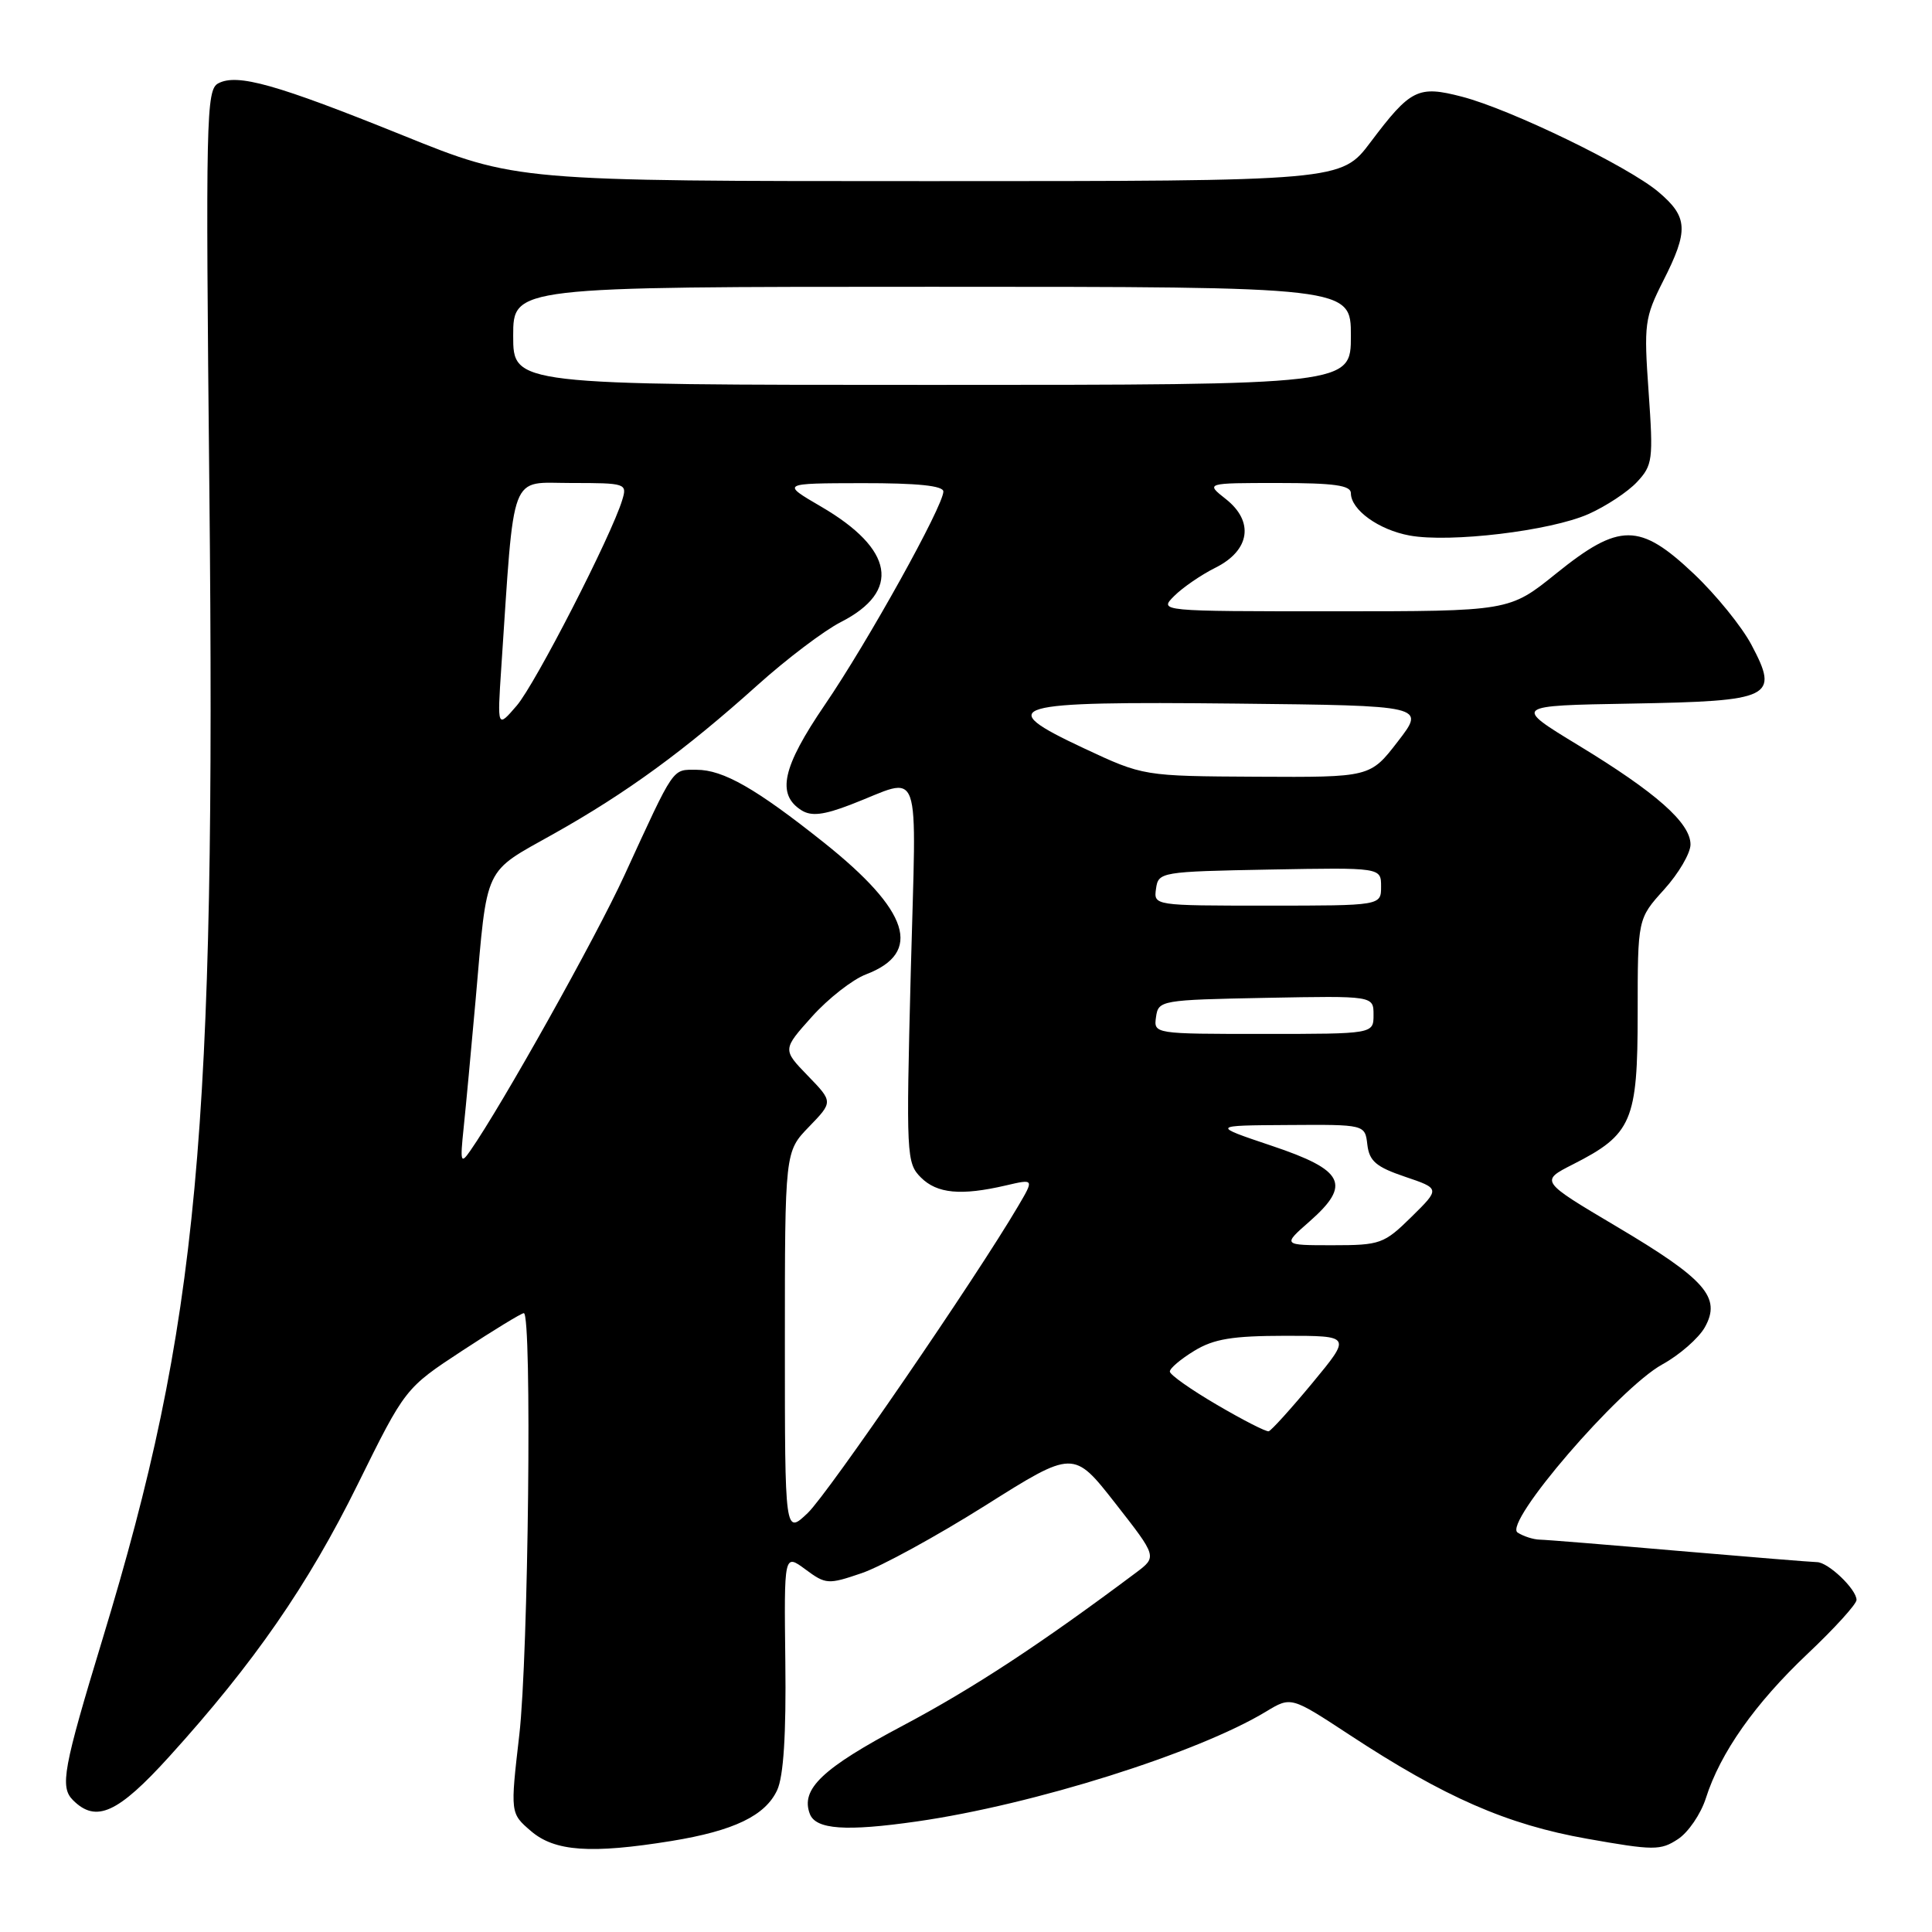 <?xml version="1.0" encoding="UTF-8" standalone="no"?>
<!DOCTYPE svg PUBLIC "-//W3C//DTD SVG 1.1//EN" "http://www.w3.org/Graphics/SVG/1.1/DTD/svg11.dtd" >
<svg xmlns="http://www.w3.org/2000/svg" xmlns:xlink="http://www.w3.org/1999/xlink" version="1.1" viewBox="0 0 256 256">
 <g >
 <path fill="currentColor"
d=" M 88.97 243.94 C 97.25 242.59 101.40 240.59 102.98 237.20 C 103.82 235.37 104.18 229.88 104.06 220.18 C 103.89 205.86 103.89 205.86 106.72 207.95 C 109.42 209.95 109.73 209.97 114.18 208.45 C 116.74 207.58 124.10 203.55 130.54 199.50 C 142.25 192.12 142.25 192.12 147.79 199.20 C 153.33 206.28 153.33 206.28 150.52 208.39 C 137.87 217.86 128.97 223.70 119.66 228.64 C 108.95 234.31 106.05 237.07 107.31 240.36 C 108.10 242.42 112.10 242.70 121.50 241.35 C 136.94 239.14 158.68 232.29 167.78 226.78 C 171.07 224.79 171.07 224.79 178.84 229.89 C 191.42 238.15 199.67 241.76 210.28 243.64 C 219.13 245.21 220.03 245.21 222.33 243.70 C 223.70 242.81 225.36 240.37 226.03 238.29 C 227.94 232.26 232.54 225.73 239.52 219.13 C 243.09 215.76 246.00 212.55 246.00 212.00 C 246.00 210.59 242.25 207.00 240.75 206.99 C 240.06 206.98 231.85 206.31 222.50 205.51 C 213.15 204.70 204.82 204.02 204.00 204.01 C 203.18 203.99 201.86 203.57 201.09 203.07 C 199.14 201.84 214.52 183.97 220.25 180.80 C 222.55 179.54 225.09 177.31 225.90 175.87 C 228.11 171.92 226.01 169.52 214.17 162.50 C 204.06 156.50 204.06 156.50 208.43 154.28 C 216.25 150.31 217.00 148.56 217.00 134.24 C 217.00 121.74 217.00 121.74 220.50 117.87 C 222.43 115.74 224.00 113.05 224.00 111.90 C 224.00 109.04 219.45 105.02 209.15 98.76 C 200.50 93.50 200.50 93.50 216.15 93.23 C 234.86 92.90 235.79 92.44 232.07 85.43 C 230.80 83.03 227.36 78.79 224.44 76.03 C 217.26 69.24 214.59 69.23 206.19 76.00 C 199.99 81.00 199.99 81.00 176.77 81.00 C 153.56 81.00 153.56 81.00 155.59 78.97 C 156.71 77.85 159.17 76.16 161.06 75.22 C 165.64 72.93 166.21 69.10 162.42 66.12 C 159.73 64.00 159.73 64.00 169.37 64.00 C 176.77 64.00 179.00 64.31 179.00 65.35 C 179.00 67.55 182.68 70.21 186.78 70.96 C 192.14 71.94 205.43 70.35 210.47 68.12 C 212.79 67.09 215.69 65.18 216.91 63.87 C 218.99 61.64 219.08 60.92 218.45 51.94 C 217.81 42.93 217.92 42.10 220.38 37.23 C 223.78 30.53 223.68 28.75 219.75 25.43 C 215.72 22.03 200.15 14.48 193.71 12.81 C 187.90 11.30 186.91 11.79 181.61 18.83 C 177.72 24.00 177.72 24.00 123.05 24.00 C 68.39 24.00 68.39 24.00 53.44 17.96 C 36.60 11.16 31.43 9.70 28.91 11.05 C 27.32 11.90 27.24 15.59 27.74 64.73 C 28.62 150.47 26.31 175.34 13.60 217.14 C 8.36 234.37 7.92 236.78 9.67 238.53 C 12.73 241.59 15.62 240.27 22.45 232.73 C 33.66 220.36 40.82 210.01 47.38 196.72 C 53.69 183.94 53.69 183.94 61.26 178.97 C 65.42 176.24 69.09 174.00 69.41 174.00 C 70.51 174.00 70.02 219.44 68.81 229.88 C 67.61 240.27 67.61 240.27 70.36 242.63 C 73.50 245.33 78.29 245.67 88.97 243.94 Z  M 104.00 177.98 C 104.00 152.60 104.00 152.60 107.20 149.30 C 110.39 146.00 110.39 146.00 107.03 142.53 C 103.68 139.07 103.68 139.07 107.59 134.71 C 109.74 132.31 112.96 129.79 114.75 129.11 C 122.30 126.23 120.53 120.69 109.14 111.62 C 100.17 104.48 95.83 102.00 92.30 102.00 C 89.02 102.00 89.46 101.36 82.73 116.00 C 78.96 124.22 66.50 146.48 62.30 152.50 C 61.05 154.30 60.96 153.99 61.43 149.50 C 61.72 146.75 62.43 139.10 63.02 132.50 C 64.61 114.40 63.97 115.76 73.38 110.48 C 83.04 105.06 90.75 99.43 100.40 90.76 C 104.23 87.32 109.19 83.56 111.43 82.42 C 119.42 78.34 118.46 72.76 108.80 67.13 C 103.50 64.04 103.50 64.04 114.25 64.02 C 121.57 64.01 125.00 64.36 125.00 65.13 C 125.00 67.03 114.99 85.06 109.29 93.40 C 103.65 101.67 102.86 105.27 106.22 107.38 C 107.51 108.18 109.13 108.00 112.72 106.62 C 122.35 102.93 121.42 100.32 120.68 128.86 C 120.06 153.09 120.11 154.11 122.02 156.02 C 124.16 158.16 127.33 158.46 133.27 157.08 C 137.04 156.20 137.04 156.20 134.89 159.85 C 129.27 169.41 109.75 197.86 107.05 200.46 C 104.00 203.37 104.00 203.37 104.00 177.98 Z  M 161.26 186.15 C 157.82 184.14 155.01 182.16 155.01 181.74 C 155.00 181.31 156.46 180.08 158.25 178.99 C 160.84 177.41 163.29 177.01 170.29 177.00 C 179.07 177.00 179.07 177.00 173.90 183.25 C 171.05 186.69 168.44 189.57 168.11 189.65 C 167.77 189.74 164.69 188.16 161.26 186.15 Z  M 173.52 161.85 C 179.09 156.95 178.14 155.05 168.50 151.82 C 160.50 149.13 160.50 149.13 170.68 149.07 C 180.87 149.00 180.87 149.00 181.18 151.67 C 181.44 153.86 182.35 154.63 186.16 155.92 C 190.83 157.50 190.83 157.50 187.02 161.25 C 183.39 164.82 182.89 165.00 176.57 165.00 C 169.93 165.00 169.93 165.00 173.52 161.85 Z  M 153.18 134.75 C 153.49 132.55 153.83 132.49 167.75 132.22 C 182.00 131.95 182.00 131.95 182.00 134.47 C 182.00 137.00 182.00 137.00 167.43 137.00 C 152.89 137.00 152.86 137.00 153.18 134.75 Z  M 153.18 117.75 C 153.49 115.55 153.81 115.49 168.25 115.22 C 183.00 114.95 183.00 114.95 183.00 117.47 C 183.00 120.00 183.00 120.00 167.93 120.00 C 152.87 120.00 152.86 120.00 153.18 117.75 Z  M 143.62 99.15 C 131.52 93.48 133.46 92.91 163.82 93.23 C 188.89 93.50 188.89 93.50 185.22 98.25 C 181.56 103.00 181.56 103.00 166.53 102.92 C 151.50 102.84 151.50 102.84 143.62 99.15 Z  M 66.42 88.50 C 68.20 61.96 67.42 64.00 75.70 64.00 C 82.95 64.00 83.12 64.06 82.45 66.25 C 81.02 70.98 70.93 90.64 68.47 93.50 C 65.89 96.50 65.89 96.50 66.42 88.50 Z  M 68.00 44.50 C 68.00 38.00 68.00 38.00 123.50 38.00 C 179.00 38.00 179.00 38.00 179.00 44.50 C 179.00 51.00 179.00 51.00 123.50 51.00 C 68.00 51.00 68.00 51.00 68.00 44.50 Z "/>
</g>
</svg>
